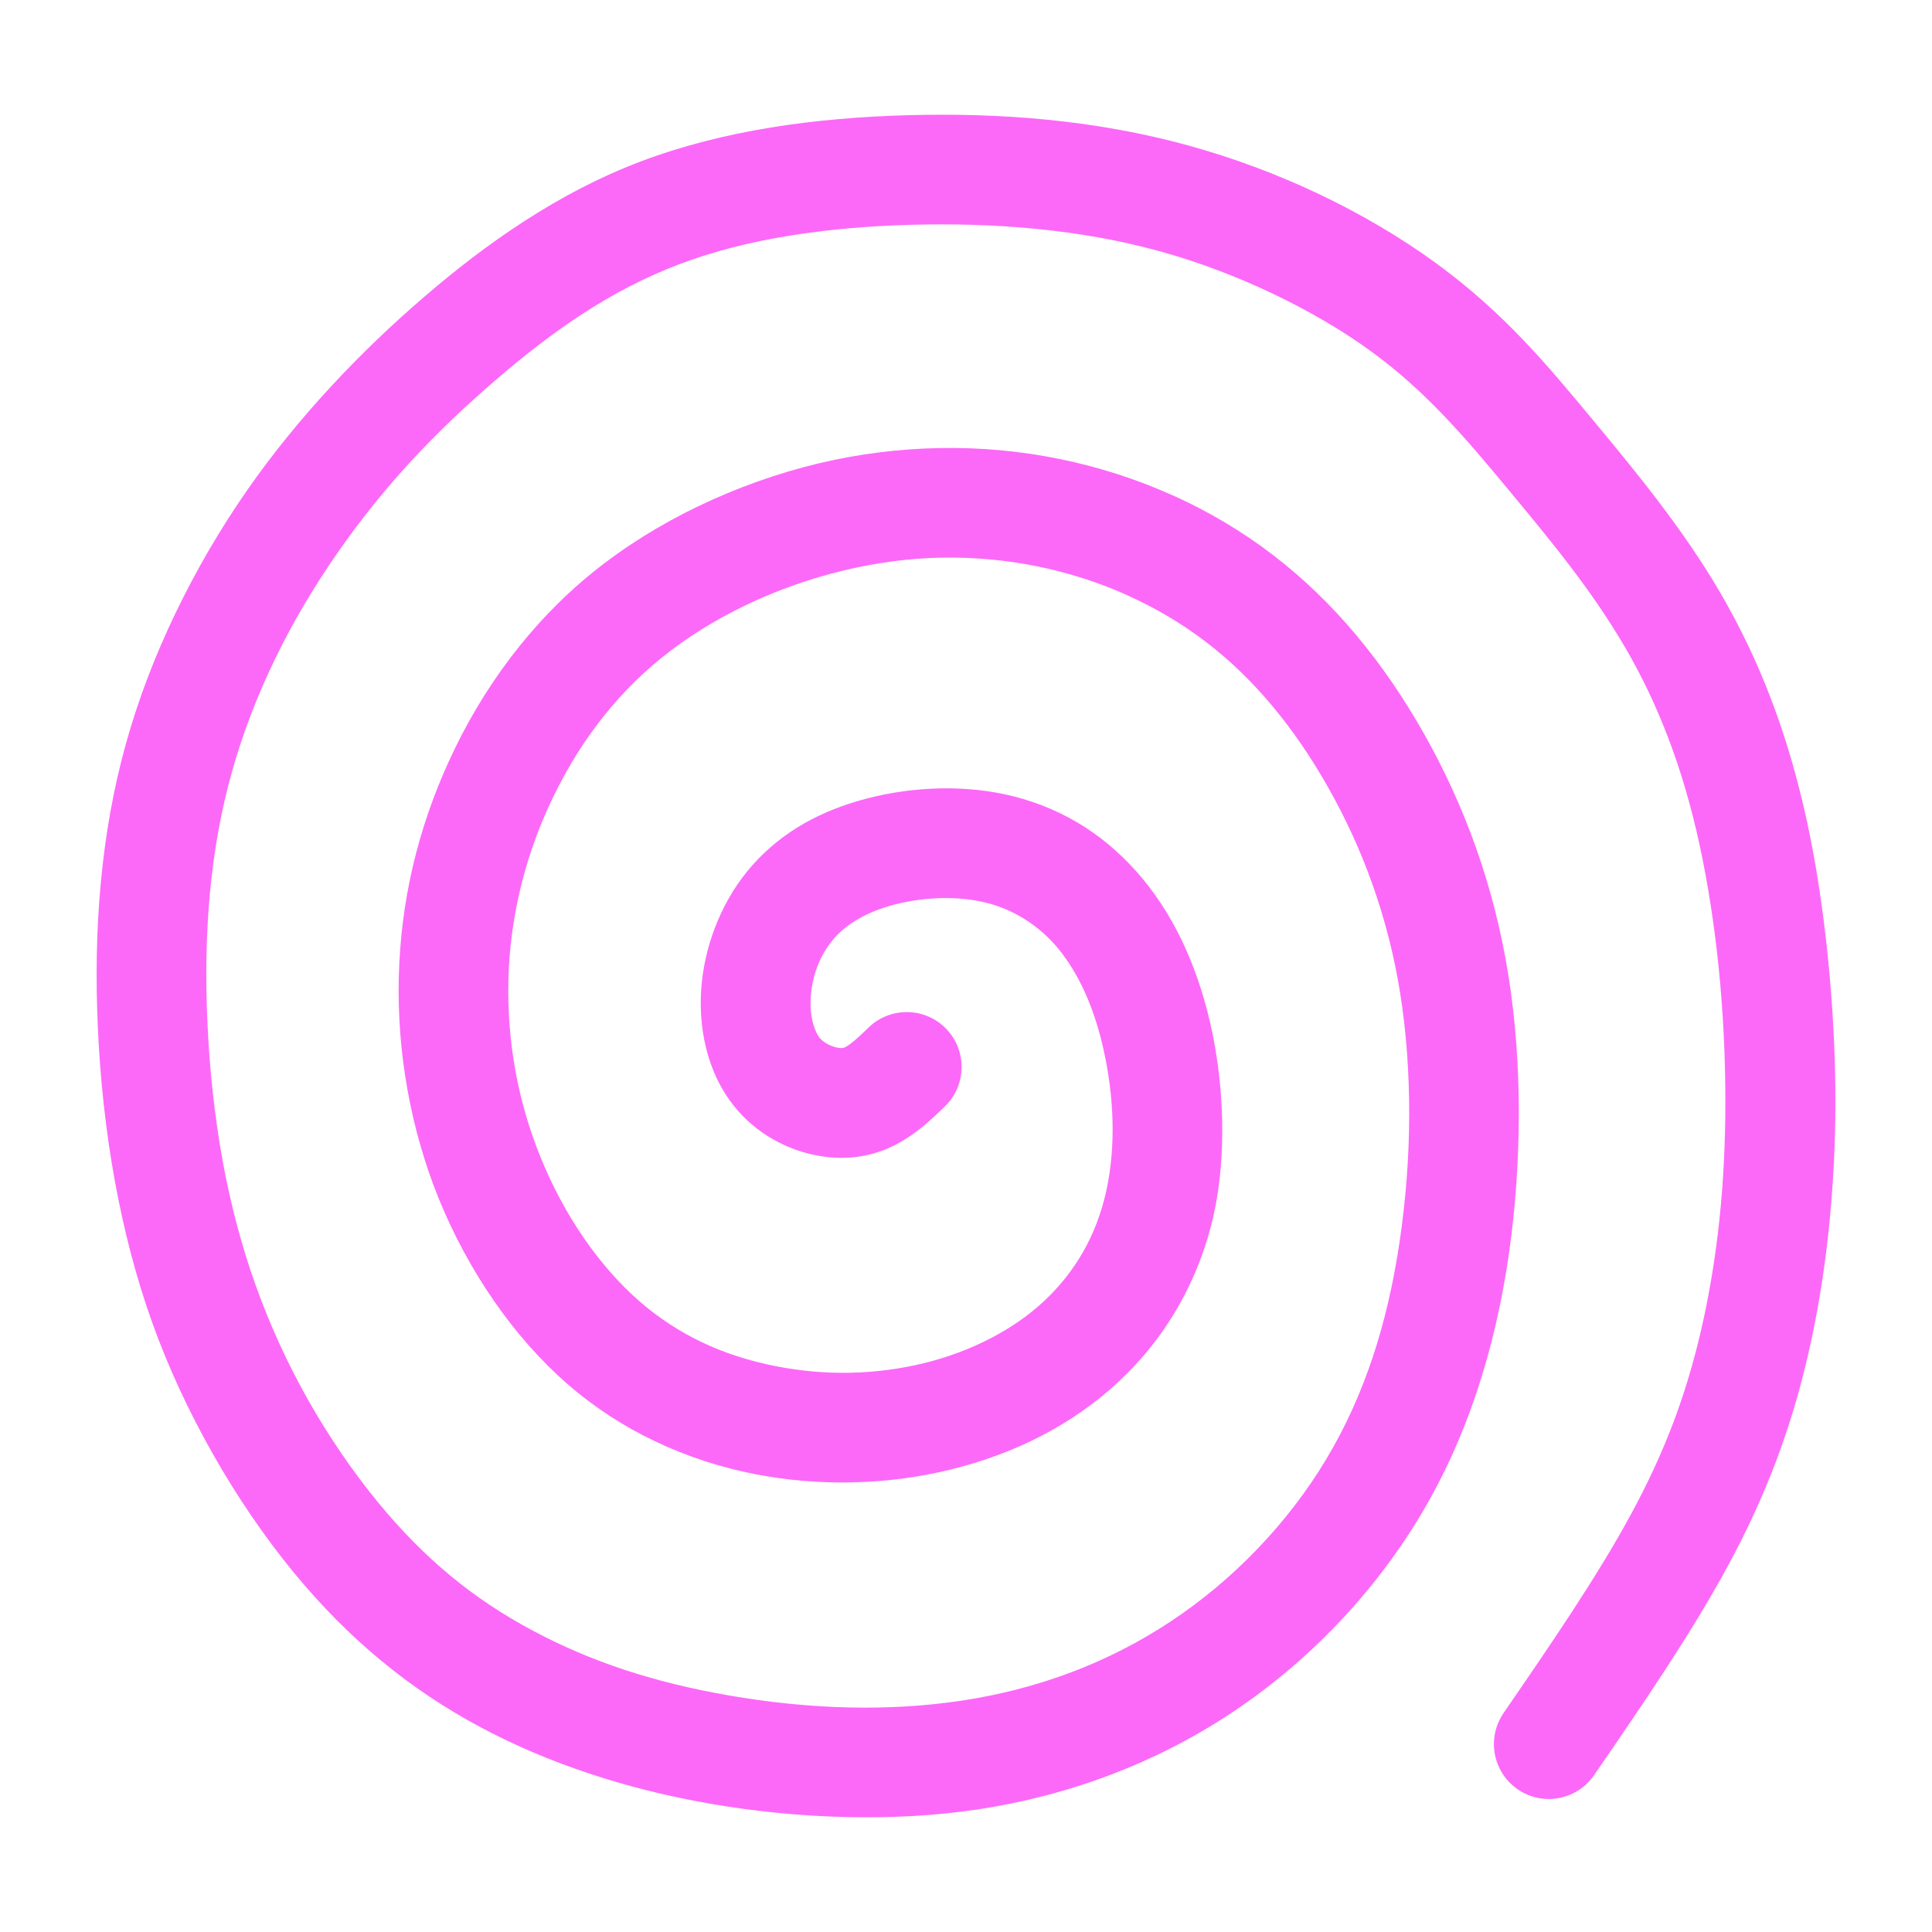 <?xml version="1.0" encoding="UTF-8"?>
<!DOCTYPE svg PUBLIC "-//W3C//DTD SVG 1.1//EN" "http://www.w3.org/Graphics/SVG/1.1/DTD/svg11.dtd">
<!-- Creator: CorelDRAW -->
<svg xmlns="http://www.w3.org/2000/svg" xml:space="preserve" width="8.467mm" height="8.467mm" version="1.1" style="shape-rendering:geometricPrecision; text-rendering:geometricPrecision; image-rendering:optimizeQuality; fill-rule:evenodd; clip-rule:evenodd"
viewBox="0 0 846.66 846.66"
 xmlns:xlink="http://www.w3.org/1999/xlink"
 xmlns:xodm="http://www.corel.com/coreldraw/odm/2003">
 <defs>
  <style type="text/css">
   <![CDATA[
    .fil0 {fill:#FC69F8;fill-rule:nonzero}
   ]]>
  </style>
 </defs>
 <g id="Capa_x0020_1">
  <path class="fil0" d="M380.69 450.24c9.57,-9.21 24.79,-8.91 34,0.66 9.2,9.57 8.91,24.79 -0.66,34 -4.33,4.18 -8.67,8.37 -14.11,12.21 -6.8,4.81 -14.47,8.46 -23.87,9.79 -9.03,1.28 -19.06,0.06 -28.37,-3.44 -8.57,-3.23 -16.85,-8.55 -23.48,-15.8 -6.54,-7.16 -11.14,-15.77 -13.89,-25.09 -2.67,-9.05 -3.66,-18.86 -3.04,-28.61 0.58,-9.21 2.65,-18.61 6.11,-27.61 3.41,-8.86 8.13,-17.2 14.04,-24.47 6.12,-7.52 13.4,-13.89 21.76,-19.11 7.97,-4.97 17.06,-8.94 27.2,-11.88 9.95,-2.89 20.93,-4.77 32.07,-5.28 10.57,-0.48 21.35,0.24 31.64,2.42 11.25,2.4 21.86,6.46 31.61,12.15 9.47,5.53 18.26,12.73 26.17,21.58 7.73,8.66 14.38,18.67 19.83,29.93 5.25,10.87 9.45,22.89 12.5,35.96 3.11,13.33 5.06,28.15 5.38,43.29 0.31,14.11 -0.8,28.23 -3.7,41.38 -3.11,14.12 -8.3,27.47 -15.28,39.78 -7.07,12.45 -15.94,23.65 -26.31,33.33 -10.08,9.4 -21.47,17.32 -33.74,23.7 -12.34,6.43 -25.88,11.41 -40.14,14.91 -13.71,3.36 -28.05,5.24 -42.63,5.57 -14.44,0.32 -28.89,-0.86 -42.95,-3.61 -14.84,-2.91 -29.65,-7.63 -44.06,-14.52 -13.4,-6.41 -26.18,-14.6 -37.95,-24.83 -11.97,-10.41 -22.89,-22.88 -32.39,-36.62 -9.66,-13.98 -17.86,-29.21 -24.21,-44.88 -6.16,-15.2 -10.69,-31.17 -13.64,-47.5 -2.96,-16.46 -4.22,-33.09 -3.81,-49.48 0.41,-16.45 2.44,-32.55 6.08,-48.23 3.64,-15.69 8.93,-31.17 15.87,-46.37 7.15,-15.66 16.11,-31.03 27.07,-45.46 10.23,-13.47 22.08,-26 35.67,-37.03 13.97,-11.34 29.7,-21.12 46.27,-29.1 17.16,-8.26 35.19,-14.66 53.1,-18.94 17.4,-4.15 35.11,-6.35 52.9,-6.69 17.81,-0.34 35.4,1.28 52.53,4.77 17.13,3.49 33.79,8.83 49.55,15.92l0.09 0c15.63,7.03 30.45,15.81 44.06,26.24 13.37,10.26 25.45,22 36.33,34.97 11.27,13.44 21.29,28.21 30.16,44 8.59,15.31 16.17,31.72 22.41,49.34 6.17,17.4 11.02,36.07 14.21,56.12 3.08,19.38 4.55,39.95 4.52,60.68 -0.04,21.46 -1.62,42.78 -4.61,62.9 -3.02,20.27 -7.53,39.86 -13.84,58.78 -6.33,18.96 -14.46,37.02 -24.72,54.12 -10.29,17.14 -22.65,33.24 -36.59,47.79 -13.97,14.58 -29.55,27.65 -46.23,38.7 -16.57,10.98 -34.26,20 -52.8,27.04 -18.78,7.13 -38.27,12.19 -58.2,15.2 -18.56,2.79 -37.85,3.8 -57.16,3.38 -20.87,-0.45 -41.2,-2.56 -60.2,-5.86 -18.3,-3.17 -35.95,-7.57 -52.96,-13.21 -17.12,-5.68 -33.11,-12.49 -47.99,-20.47 -15.07,-8.08 -29.3,-17.51 -43,-28.79 -13.54,-11.15 -26.36,-24.01 -38.72,-39.06 -12.52,-15.25 -24.65,-32.9 -35.55,-52.21 -10.33,-18.31 -19.41,-37.72 -26.47,-57.53 -7.01,-19.62 -12.29,-40.24 -16.15,-61.26 -4.14,-22.56 -6.52,-45.33 -7.52,-67.63 -0.96,-21.26 -0.66,-42.29 1.26,-63.05 1.95,-21.05 5.53,-41.61 11.13,-61.62 5.43,-19.46 12.77,-38.46 21.52,-56.67 9.37,-19.5 20.12,-37.75 31.69,-54.36 11.11,-15.95 23.45,-31.02 36.71,-45.35 13.07,-14.12 26.56,-26.96 40.31,-38.8 13.91,-11.99 28.49,-23.32 44.31,-33.54 16.04,-10.37 32.89,-19.28 50.91,-26.11 18.03,-6.84 37.27,-11.67 57.21,-14.92 19.39,-3.16 39.56,-4.82 59.97,-5.38 20.31,-0.56 40.84,-0.03 61.23,2 20.61,2.05 41.23,5.66 61.52,11.24 20.05,5.51 39.44,12.82 57.29,21.29 18.73,8.89 36.2,19.24 51.37,30.31 15.03,10.97 27.39,22.3 38.48,33.92 10.44,10.93 20.14,22.6 30,34.47 9.49,11.44 19.15,23.08 28.78,35.75 9.84,12.95 19.19,26.34 27.38,40.41 8.48,14.57 15.88,29.93 22.17,46.44 6.29,16.51 11.54,34.25 15.74,53.59 3.99,18.41 7.06,38.69 9.18,59.56 2.18,21.58 3.29,43.07 3.29,63.13 0,19.58 -1.04,38.62 -3,57.03 -2,18.88 -4.99,36.73 -8.84,53.49 -3.81,16.62 -8.47,32.2 -14.26,47.5 -5.82,15.36 -12.71,30.28 -20.97,45.54 -16.2,29.92 -37.43,60.83 -58.65,91.73l-0.28 0.38c-7.71,10.82 -22.72,13.35 -33.53,5.66 -10.7,-7.61 -13.29,-22.36 -5.92,-33.15l-0.01 -0.01c20.54,-29.91 41.08,-59.81 56.01,-87.4 7.31,-13.51 13.34,-26.52 18.33,-39.7 5.01,-13.22 9.05,-26.77 12.39,-41.29 3.43,-14.95 6.1,-30.92 7.9,-47.83 1.7,-16.09 2.61,-33.41 2.61,-51.95 0,-19.42 -0.98,-39.32 -2.91,-58.42 -1.87,-18.46 -4.69,-36.85 -8.43,-54.1 -3.68,-16.93 -8.23,-32.36 -13.67,-46.62 -5.43,-14.26 -11.68,-27.3 -18.77,-39.47 -7.38,-12.67 -15.53,-24.38 -23.99,-35.51 -8.67,-11.41 -18.14,-22.83 -27.46,-34.06 -8.96,-10.79 -17.78,-21.4 -27.93,-32.02 -9.5,-9.95 -19.81,-19.46 -31.89,-28.27 -12.5,-9.12 -27.34,-17.86 -43.65,-25.6 -15.75,-7.47 -32.49,-13.83 -49.38,-18.47 -17.44,-4.8 -35.42,-7.92 -53.61,-9.73 -18.42,-1.83 -36.93,-2.31 -55.21,-1.81 -18.18,0.5 -36.19,1.98 -53.56,4.82 -16.84,2.74 -32.99,6.78 -47.98,12.47 -15.01,5.69 -28.85,12.98 -41.87,21.4 -13.26,8.57 -26.15,18.63 -38.85,29.58 -12.87,11.09 -25.15,22.72 -36.54,35.04 -11.21,12.1 -22.05,25.43 -32.37,40.26 -10.52,15.1 -20.02,31.11 -27.93,47.58 -7.51,15.63 -13.83,31.99 -18.51,48.75 -4.85,17.36 -7.95,35.08 -9.62,53.15 -1.7,18.34 -1.95,37.26 -1.07,56.65 0.91,20.23 3.05,40.78 6.76,61.03 3.32,18.06 7.98,36.11 14.27,53.73 6.4,17.94 14.23,34.83 22.89,50.19 9.38,16.62 19.92,31.92 30.85,45.24 10.36,12.61 20.99,23.29 32.13,32.47 10.99,9.05 22.68,16.76 35.27,23.51 12.78,6.86 26.19,12.6 40.26,17.27 14.17,4.7 29.5,8.46 46,11.33 17.29,3 35.25,4.91 53.05,5.29 16.19,0.35 32.72,-0.54 49.05,-3 16.8,-2.53 33.02,-6.73 48.41,-12.57 15.11,-5.74 29.59,-13.12 43.19,-22.14 13.77,-9.11 26.61,-19.89 38.13,-31.92 11.49,-11.98 21.63,-25.17 30,-39.12 8.43,-14.04 15.14,-28.96 20.39,-44.71 5.27,-15.8 9.11,-32.66 11.77,-50.49 2.75,-18.48 4.2,-37.45 4.23,-55.93 0.03,-18.17 -1.26,-36.18 -3.96,-53.14 -2.67,-16.77 -6.8,-32.64 -12.13,-47.65 -5.25,-14.81 -11.68,-28.72 -19.03,-41.8 -7.45,-13.29 -15.79,-25.6 -25.07,-36.66 -8.7,-10.37 -18.21,-19.65 -28.61,-27.62 -10.6,-8.14 -22.26,-15.03 -34.63,-20.6l0.01 -0.03c-12.58,-5.65 -25.85,-9.91 -39.48,-12.68 -13.75,-2.8 -27.87,-4.1 -42.18,-3.83 -13.76,0.27 -27.99,2.09 -42.54,5.56 -14.83,3.54 -29.55,8.74 -43.31,15.36 -13.4,6.46 -25.93,14.22 -36.84,23.07 -10.69,8.67 -19.91,18.39 -27.77,28.75 -8.64,11.37 -15.8,23.7 -21.6,36.41 -5.5,12.05 -9.72,24.45 -12.67,37.15 -2.98,12.81 -4.63,25.71 -4.95,38.62 -0.33,13.25 0.67,26.66 3.06,39.88 2.28,12.67 5.94,25.4 11,37.89 5.14,12.69 11.62,24.79 19.12,35.65 7.26,10.49 15.45,19.89 24.3,27.58 8.54,7.42 17.69,13.31 27.21,17.86 10.23,4.9 21.22,8.34 32.57,10.56 11.03,2.16 22.06,3.1 32.77,2.86 10.94,-0.25 21.8,-1.68 32.28,-4.25 10.14,-2.49 19.99,-6.15 29.21,-10.95 8.64,-4.5 16.47,-9.9 23.2,-16.17 6.83,-6.38 12.65,-13.72 17.27,-21.84 4.48,-7.92 7.88,-16.77 10,-26.4 2.15,-9.76 2.98,-20.01 2.77,-30.09 -0.25,-11.29 -1.79,-22.71 -4.26,-33.3 -2.26,-9.73 -5.27,-18.41 -8.92,-25.98 -3.57,-7.36 -7.69,-13.66 -12.29,-18.82 -4.28,-4.78 -9.21,-8.78 -14.68,-11.98 -5.41,-3.15 -11.21,-5.38 -17.31,-6.68 -6.31,-1.34 -12.99,-1.78 -19.58,-1.48 -7.28,0.34 -14.39,1.54 -20.76,3.39 -5.67,1.65 -10.73,3.85 -15.15,6.61 -3.95,2.46 -7.26,5.32 -9.9,8.56 -2.76,3.4 -4.95,7.25 -6.5,11.29 -1.63,4.24 -2.62,8.83 -2.91,13.48 -0.28,4.32 0.1,8.46 1.16,12.04 0.78,2.64 1.83,4.81 3.15,6.25 1.22,1.34 3.01,2.43 5.02,3.18 1.86,0.7 3.57,0.99 4.83,0.81 0.61,-0.09 1.6,-0.67 2.78,-1.5 2.53,-1.79 5.49,-4.65 8.45,-7.51z"/>
 </g>
</svg>
